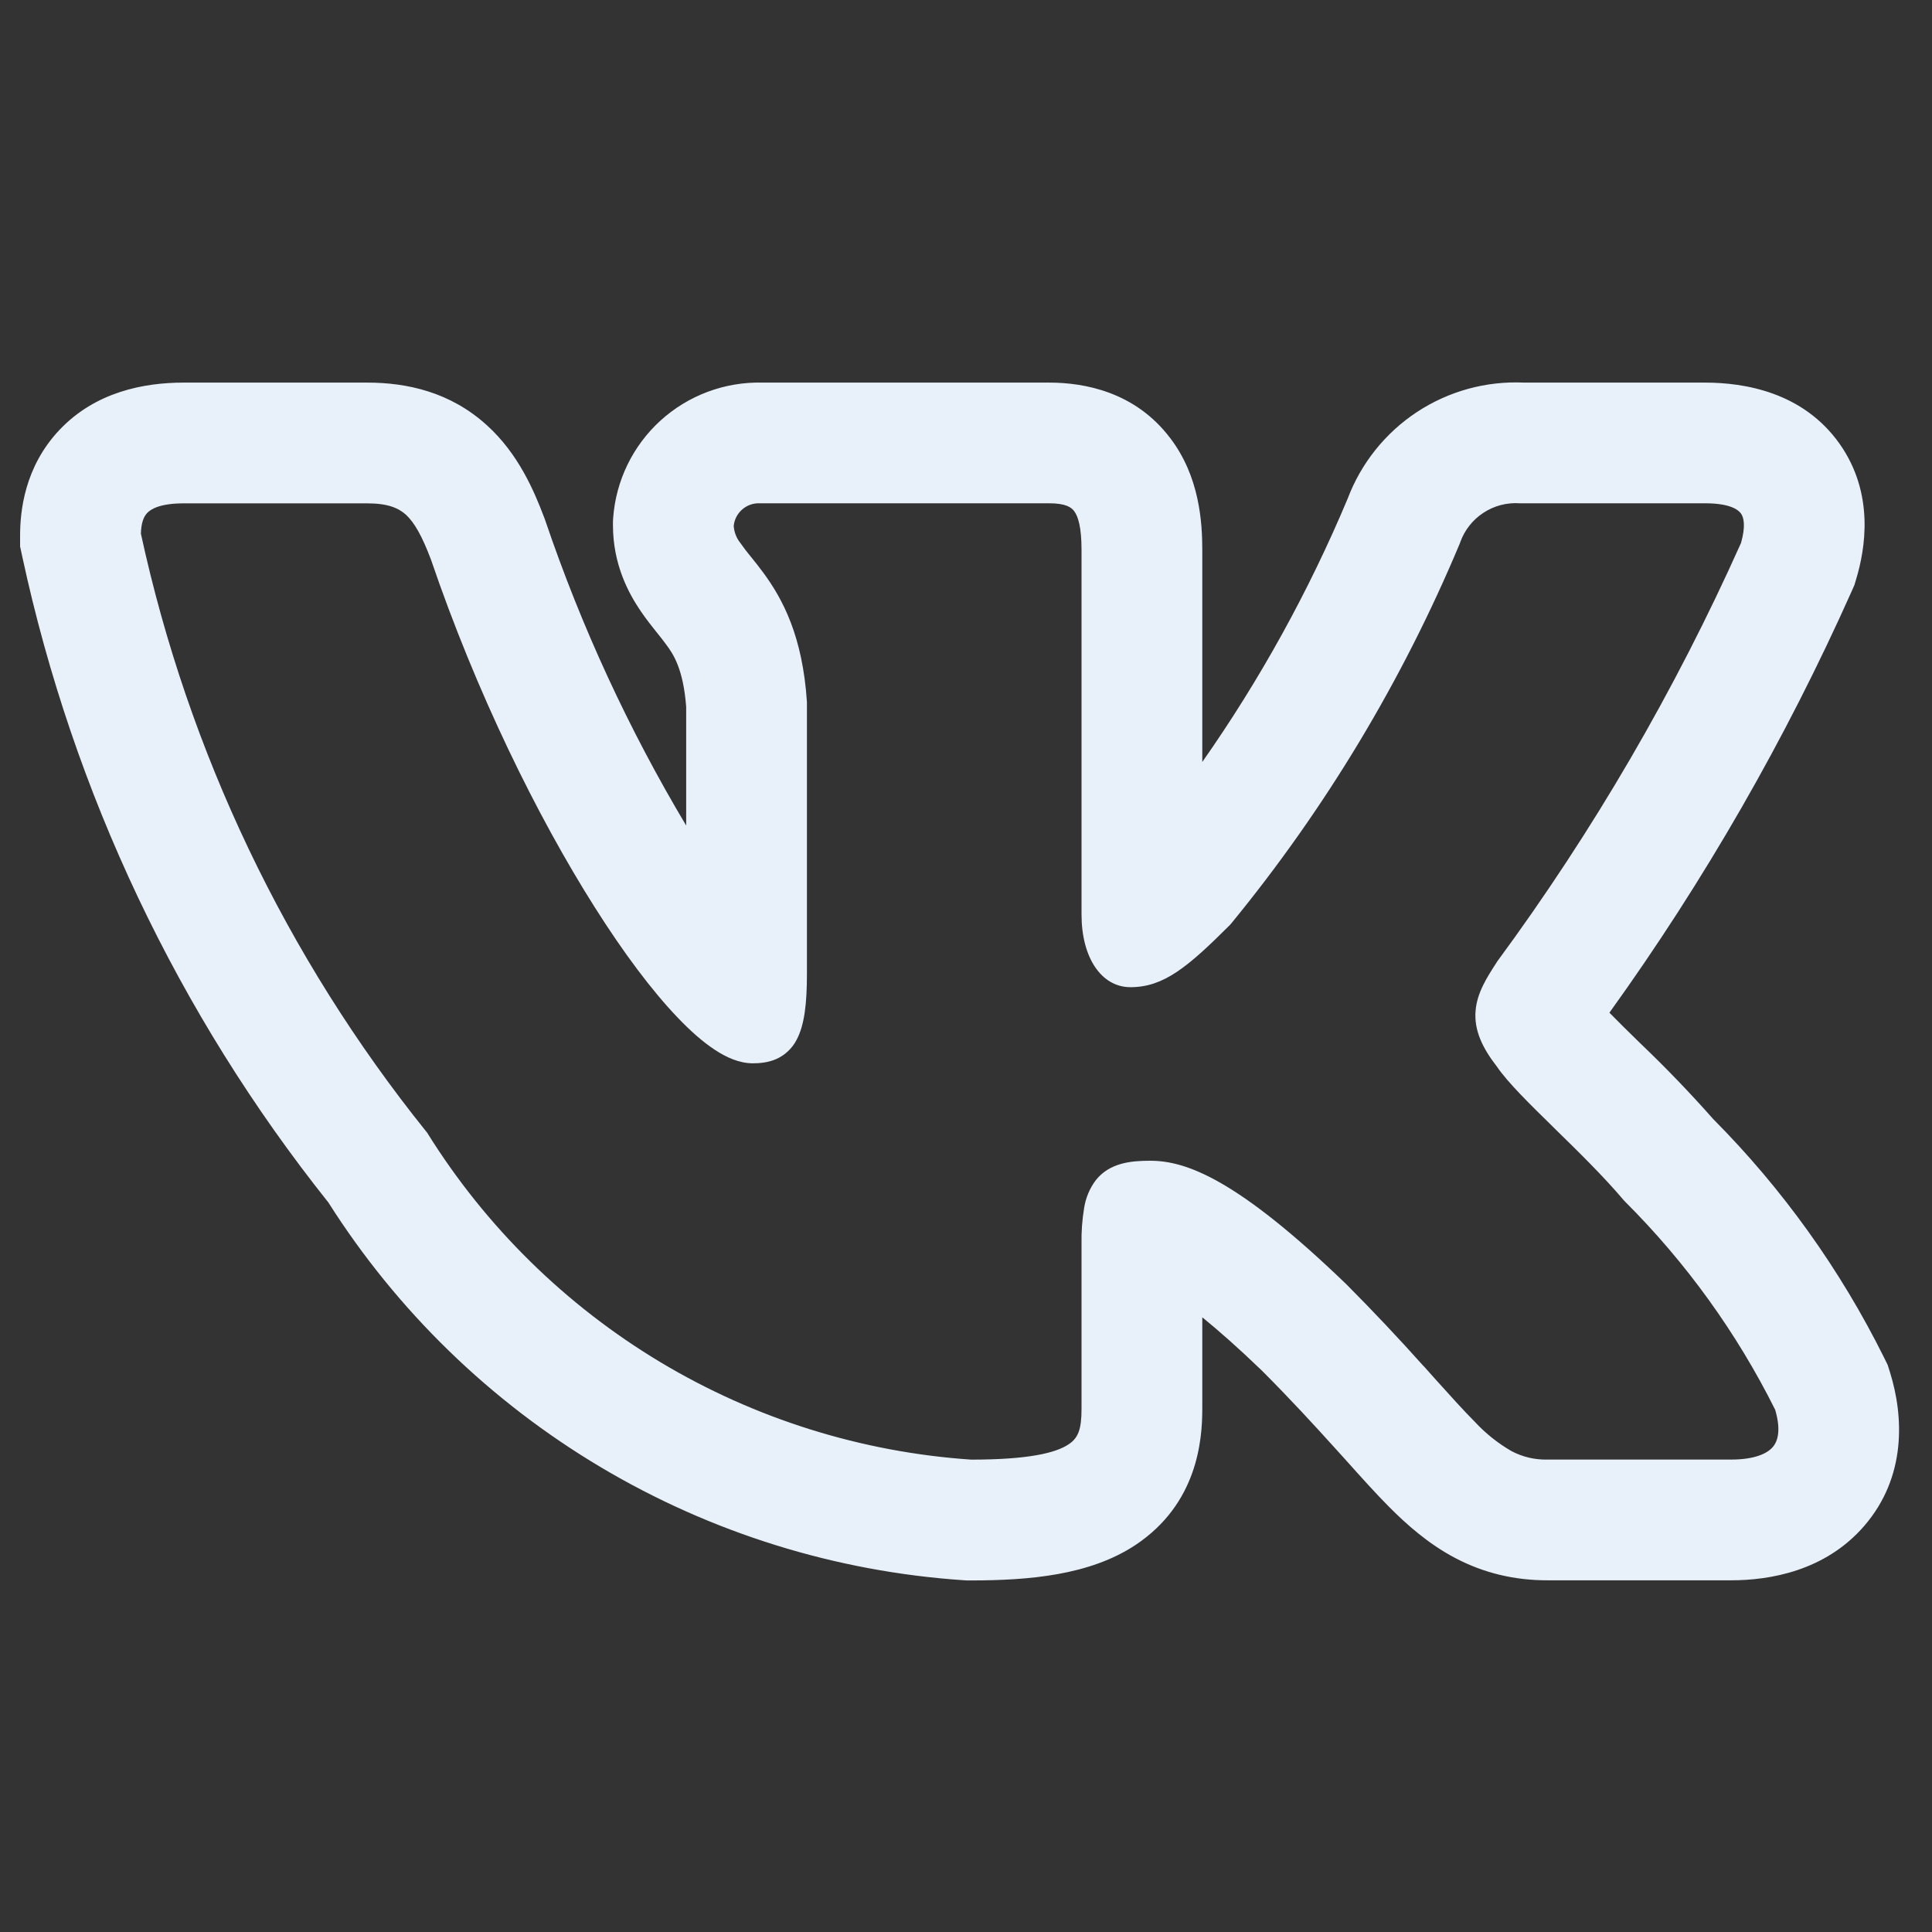<svg width="30" height="30" viewBox="0 0 30 30" fill="none" xmlns="http://www.w3.org/2000/svg">
<rect x="0" y="0" width="30" height="30" fill="#333333" stroke="none"/>
<path fill-rule="evenodd" clip-rule="evenodd" d="M29.256 21.081C28.576 19.712 27.68 18.461 26.602 17.376C26.242 16.969 25.865 16.577 25.471 16.201L25.424 16.155C25.278 16.014 25.134 15.87 24.991 15.725C26.465 13.676 27.725 11.482 28.754 9.178L28.795 9.085L28.824 8.988C28.96 8.534 29.115 7.671 28.565 6.891C27.995 6.086 27.084 5.941 26.473 5.941H23.664C23.076 5.914 22.494 6.074 22.002 6.398C21.511 6.722 21.134 7.193 20.926 7.744C20.322 9.183 19.565 10.554 18.669 11.832V8.541C18.669 8.116 18.629 7.404 18.172 6.804C17.628 6.084 16.839 5.941 16.291 5.941H11.834C11.252 5.928 10.688 6.139 10.257 6.53C9.827 6.921 9.563 7.463 9.521 8.044L9.518 8.1V8.156C9.518 8.762 9.758 9.21 9.95 9.491C10.036 9.617 10.127 9.732 10.186 9.805L10.199 9.821C10.261 9.899 10.303 9.95 10.344 10.008C10.454 10.155 10.61 10.385 10.655 10.977V12.819C9.76 11.32 9.027 9.732 8.466 8.079L8.456 8.051L8.446 8.025C8.294 7.626 8.05 7.046 7.561 6.604C6.991 6.085 6.316 5.941 5.702 5.941H2.853C2.231 5.941 1.482 6.086 0.924 6.675C0.375 7.255 0.312 7.95 0.312 8.318V8.485L0.347 8.648C1.137 12.311 2.763 15.742 5.099 18.672C6.167 20.357 7.617 21.765 9.331 22.784C11.045 23.803 12.975 24.404 14.965 24.538L15.016 24.541H15.069C15.976 24.541 16.922 24.462 17.634 23.989C18.593 23.349 18.669 22.367 18.669 21.878V20.455C18.915 20.655 19.22 20.922 19.594 21.282C20.046 21.735 20.406 22.128 20.715 22.47L20.88 22.652C21.12 22.92 21.356 23.184 21.571 23.4C21.841 23.671 22.175 23.97 22.593 24.191C23.046 24.43 23.523 24.539 24.027 24.539H26.879C27.48 24.539 28.341 24.396 28.948 23.694C29.608 22.929 29.558 21.99 29.35 21.316L29.312 21.195L29.256 21.081ZM22.106 21.214C21.719 20.781 21.32 20.358 20.91 19.946L20.906 19.942C19.21 18.308 18.419 18.024 17.859 18.024C17.56 18.024 17.231 18.056 17.017 18.324C16.921 18.451 16.858 18.601 16.834 18.759C16.804 18.942 16.79 19.128 16.794 19.314V21.878C16.794 22.196 16.741 22.33 16.594 22.427C16.398 22.559 15.979 22.665 15.08 22.665C13.373 22.549 11.717 22.029 10.25 21.149C8.783 20.268 7.546 19.052 6.64 17.6L6.63 17.584L6.617 17.569C4.441 14.86 2.925 11.683 2.188 8.287C2.192 8.125 2.228 8.026 2.285 7.966C2.344 7.904 2.487 7.816 2.853 7.816H5.702C6.019 7.816 6.184 7.886 6.303 7.992C6.435 8.115 6.553 8.321 6.692 8.689C7.393 10.746 8.338 12.671 9.234 14.086C9.681 14.793 10.121 15.381 10.519 15.797C10.717 16.005 10.911 16.177 11.098 16.3C11.276 16.418 11.48 16.511 11.69 16.511C11.8 16.511 11.929 16.499 12.053 16.445C12.186 16.386 12.296 16.284 12.365 16.155C12.494 15.92 12.53 15.574 12.53 15.12V10.904C12.464 9.881 12.155 9.305 11.855 8.896C11.794 8.814 11.732 8.734 11.668 8.655L11.651 8.635C11.598 8.57 11.547 8.504 11.499 8.435C11.437 8.359 11.4 8.265 11.393 8.168C11.402 8.068 11.45 7.976 11.525 7.911C11.6 7.845 11.698 7.811 11.797 7.815H16.291C16.549 7.815 16.635 7.878 16.679 7.936C16.741 8.018 16.794 8.186 16.794 8.541V14.201C16.794 14.874 17.104 15.329 17.554 15.329C18.071 15.329 18.445 15.015 19.098 14.363L19.109 14.35L19.119 14.339C20.582 12.554 21.778 10.566 22.669 8.436L22.674 8.421C22.741 8.233 22.867 8.072 23.034 7.963C23.201 7.853 23.399 7.801 23.599 7.815H26.474C26.864 7.815 26.991 7.915 27.034 7.974C27.078 8.036 27.109 8.17 27.034 8.432C26.007 10.728 24.738 12.907 23.247 14.932L23.238 14.947C23.094 15.169 22.935 15.414 22.913 15.694C22.887 15.996 23.017 16.27 23.246 16.565C23.413 16.81 23.756 17.146 24.105 17.488L24.137 17.52C24.503 17.878 24.899 18.265 25.216 18.64L25.225 18.649L25.234 18.659C26.18 19.603 26.968 20.695 27.565 21.891C27.66 22.216 27.602 22.384 27.527 22.47C27.441 22.57 27.247 22.664 26.88 22.664H24.027C23.833 22.669 23.641 22.623 23.469 22.532C23.258 22.41 23.067 22.257 22.901 22.078C22.723 21.899 22.529 21.683 22.291 21.419L22.108 21.214H22.106Z" fill="#E8F1F9"/>
</svg>
